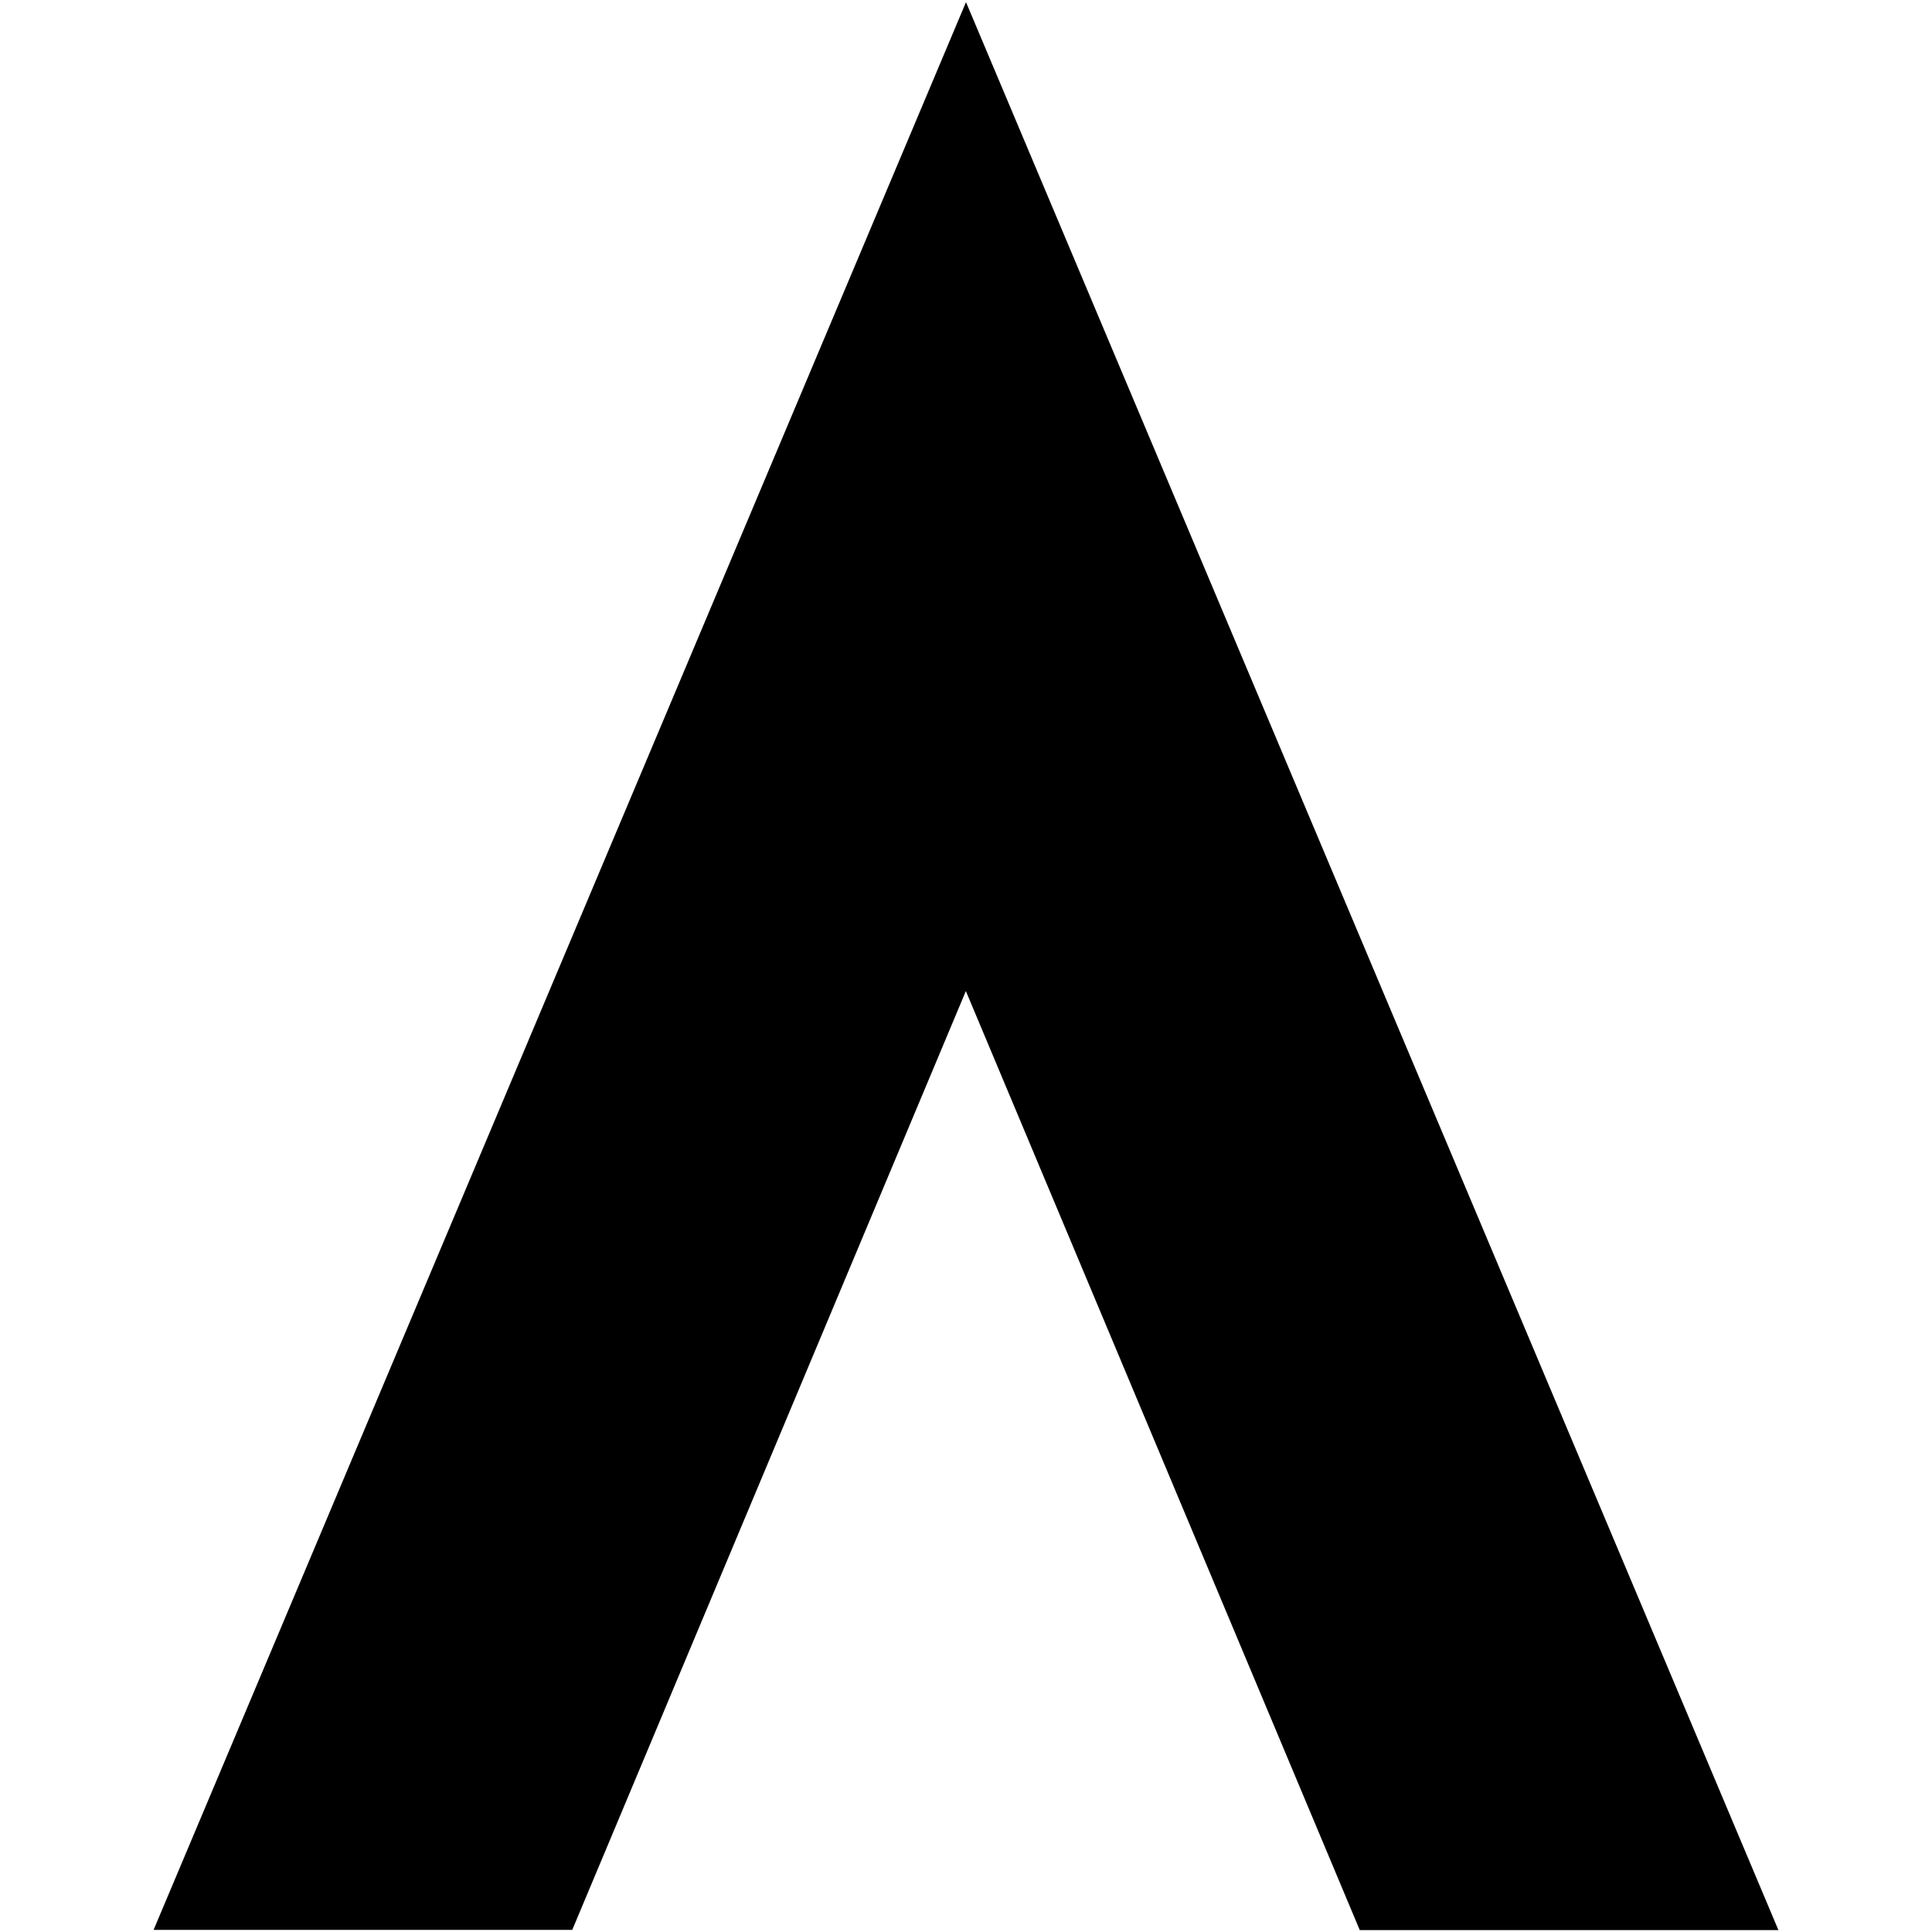 <?xml version="1.0" encoding="UTF-8"?>
<svg xmlns="http://www.w3.org/2000/svg" viewBox="0 0 100 100">
  <g>
    <path d="M50,51.28l-20.38,48.61H7.95L50,.11l42.05,99.79h-21.67l-20.39-48.61Z"/>
  </g>
</svg>